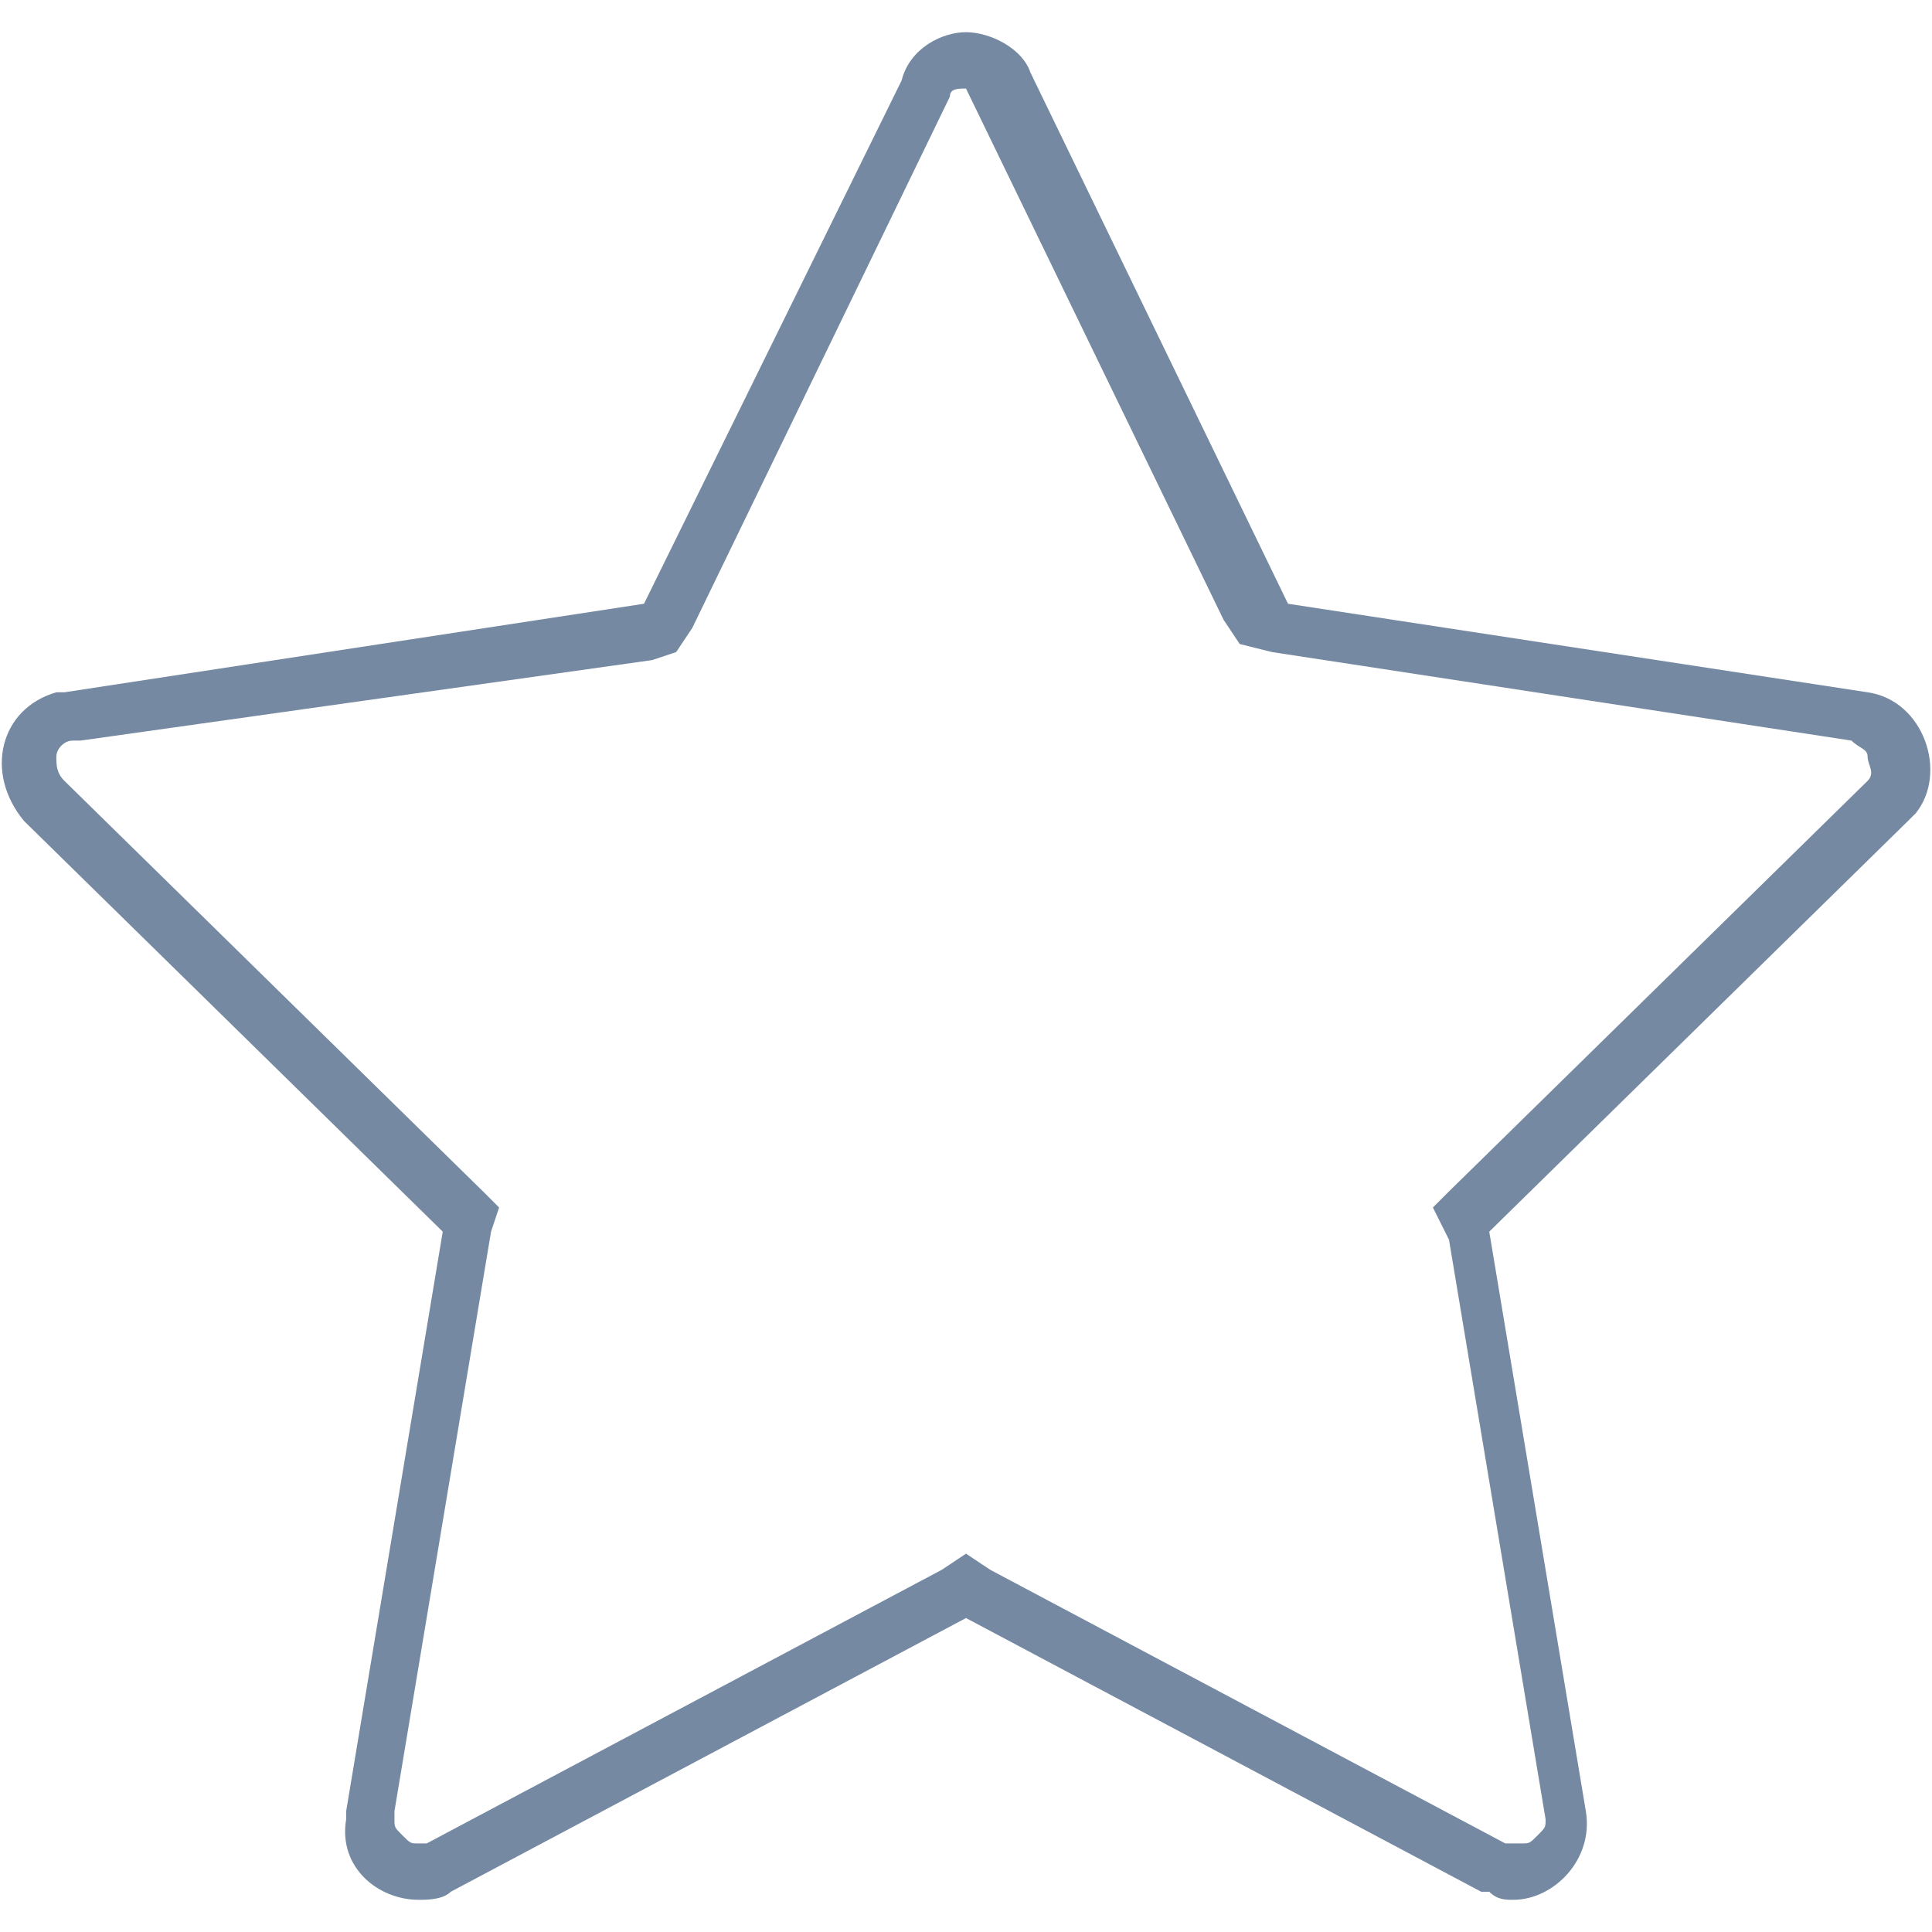 <?xml version="1.0" encoding="utf-8"?>
<!-- Generator: Adobe Illustrator 25.1.0, SVG Export Plug-In . SVG Version: 6.00 Build 0)  -->
<svg version="1.1" id="Ebene_1" xmlns="http://www.w3.org/2000/svg" xmlns:xlink="http://www.w3.org/1999/xlink" x="0px" y="0px"
	 viewBox="0 0 24 24" style="enable-background:new 0 0 24 24;" xml:space="preserve">
<style type="text/css">
	.st0{fill:#7589A2;}
</style>
<g id="Path" transform="translate(0 0)">
	<path class="st0" d="M12,1.1c-0.1,0-0.2,0-0.2,0.1L8.6,7.8L8.4,8.1L8.1,8.2L1,9.2H0.9c-0.1,0-0.2,0.1-0.2,0.2s0,0.2,0.1,0.3L6,14.8
		L6.2,15l-0.1,0.3l-1.2,7.2v0.1c0,0.1,0,0.1,0.1,0.2c0.1,0.1,0.1,0.1,0.2,0.1h0.1l6.4-3.4l0.3-0.2l0.3,0.2l6.4,3.4h0.1h0.1
		c0.1,0,0.1,0,0.2-0.1s0.1-0.1,0.1-0.2L18,15.4L17.8,15l0.2-0.2l5.2-5.1l0,0c0.1-0.1,0-0.2,0-0.3c0-0.1-0.1-0.1-0.2-0.2l-7.2-1.1
		L15.4,8l-0.2-0.3L12,1.1C12.2,1.1,12.1,1.1,12,1.1 M12,0.4c0.3,0,0.7,0.2,0.8,0.5L16,7.5l7.2,1.1c0.7,0.1,1,1,0.6,1.5l-0.1,0.1
		l-5.2,5.1l1.2,7.2c0.1,0.6-0.4,1.1-0.9,1.1c-0.1,0-0.2,0-0.3-0.1h-0.1L12,20.1l-6.4,3.4c-0.1,0.1-0.3,0.1-0.4,0.1
		c-0.5,0-1-0.4-0.9-1v-0.1l1.2-7.2l-5.2-5.1C-0.2,9.6,0,8.8,0.7,8.6h0.1L8,7.5L11.2,1C11.3,0.6,11.7,0.4,12,0.4z"/>
</g>
</svg>
